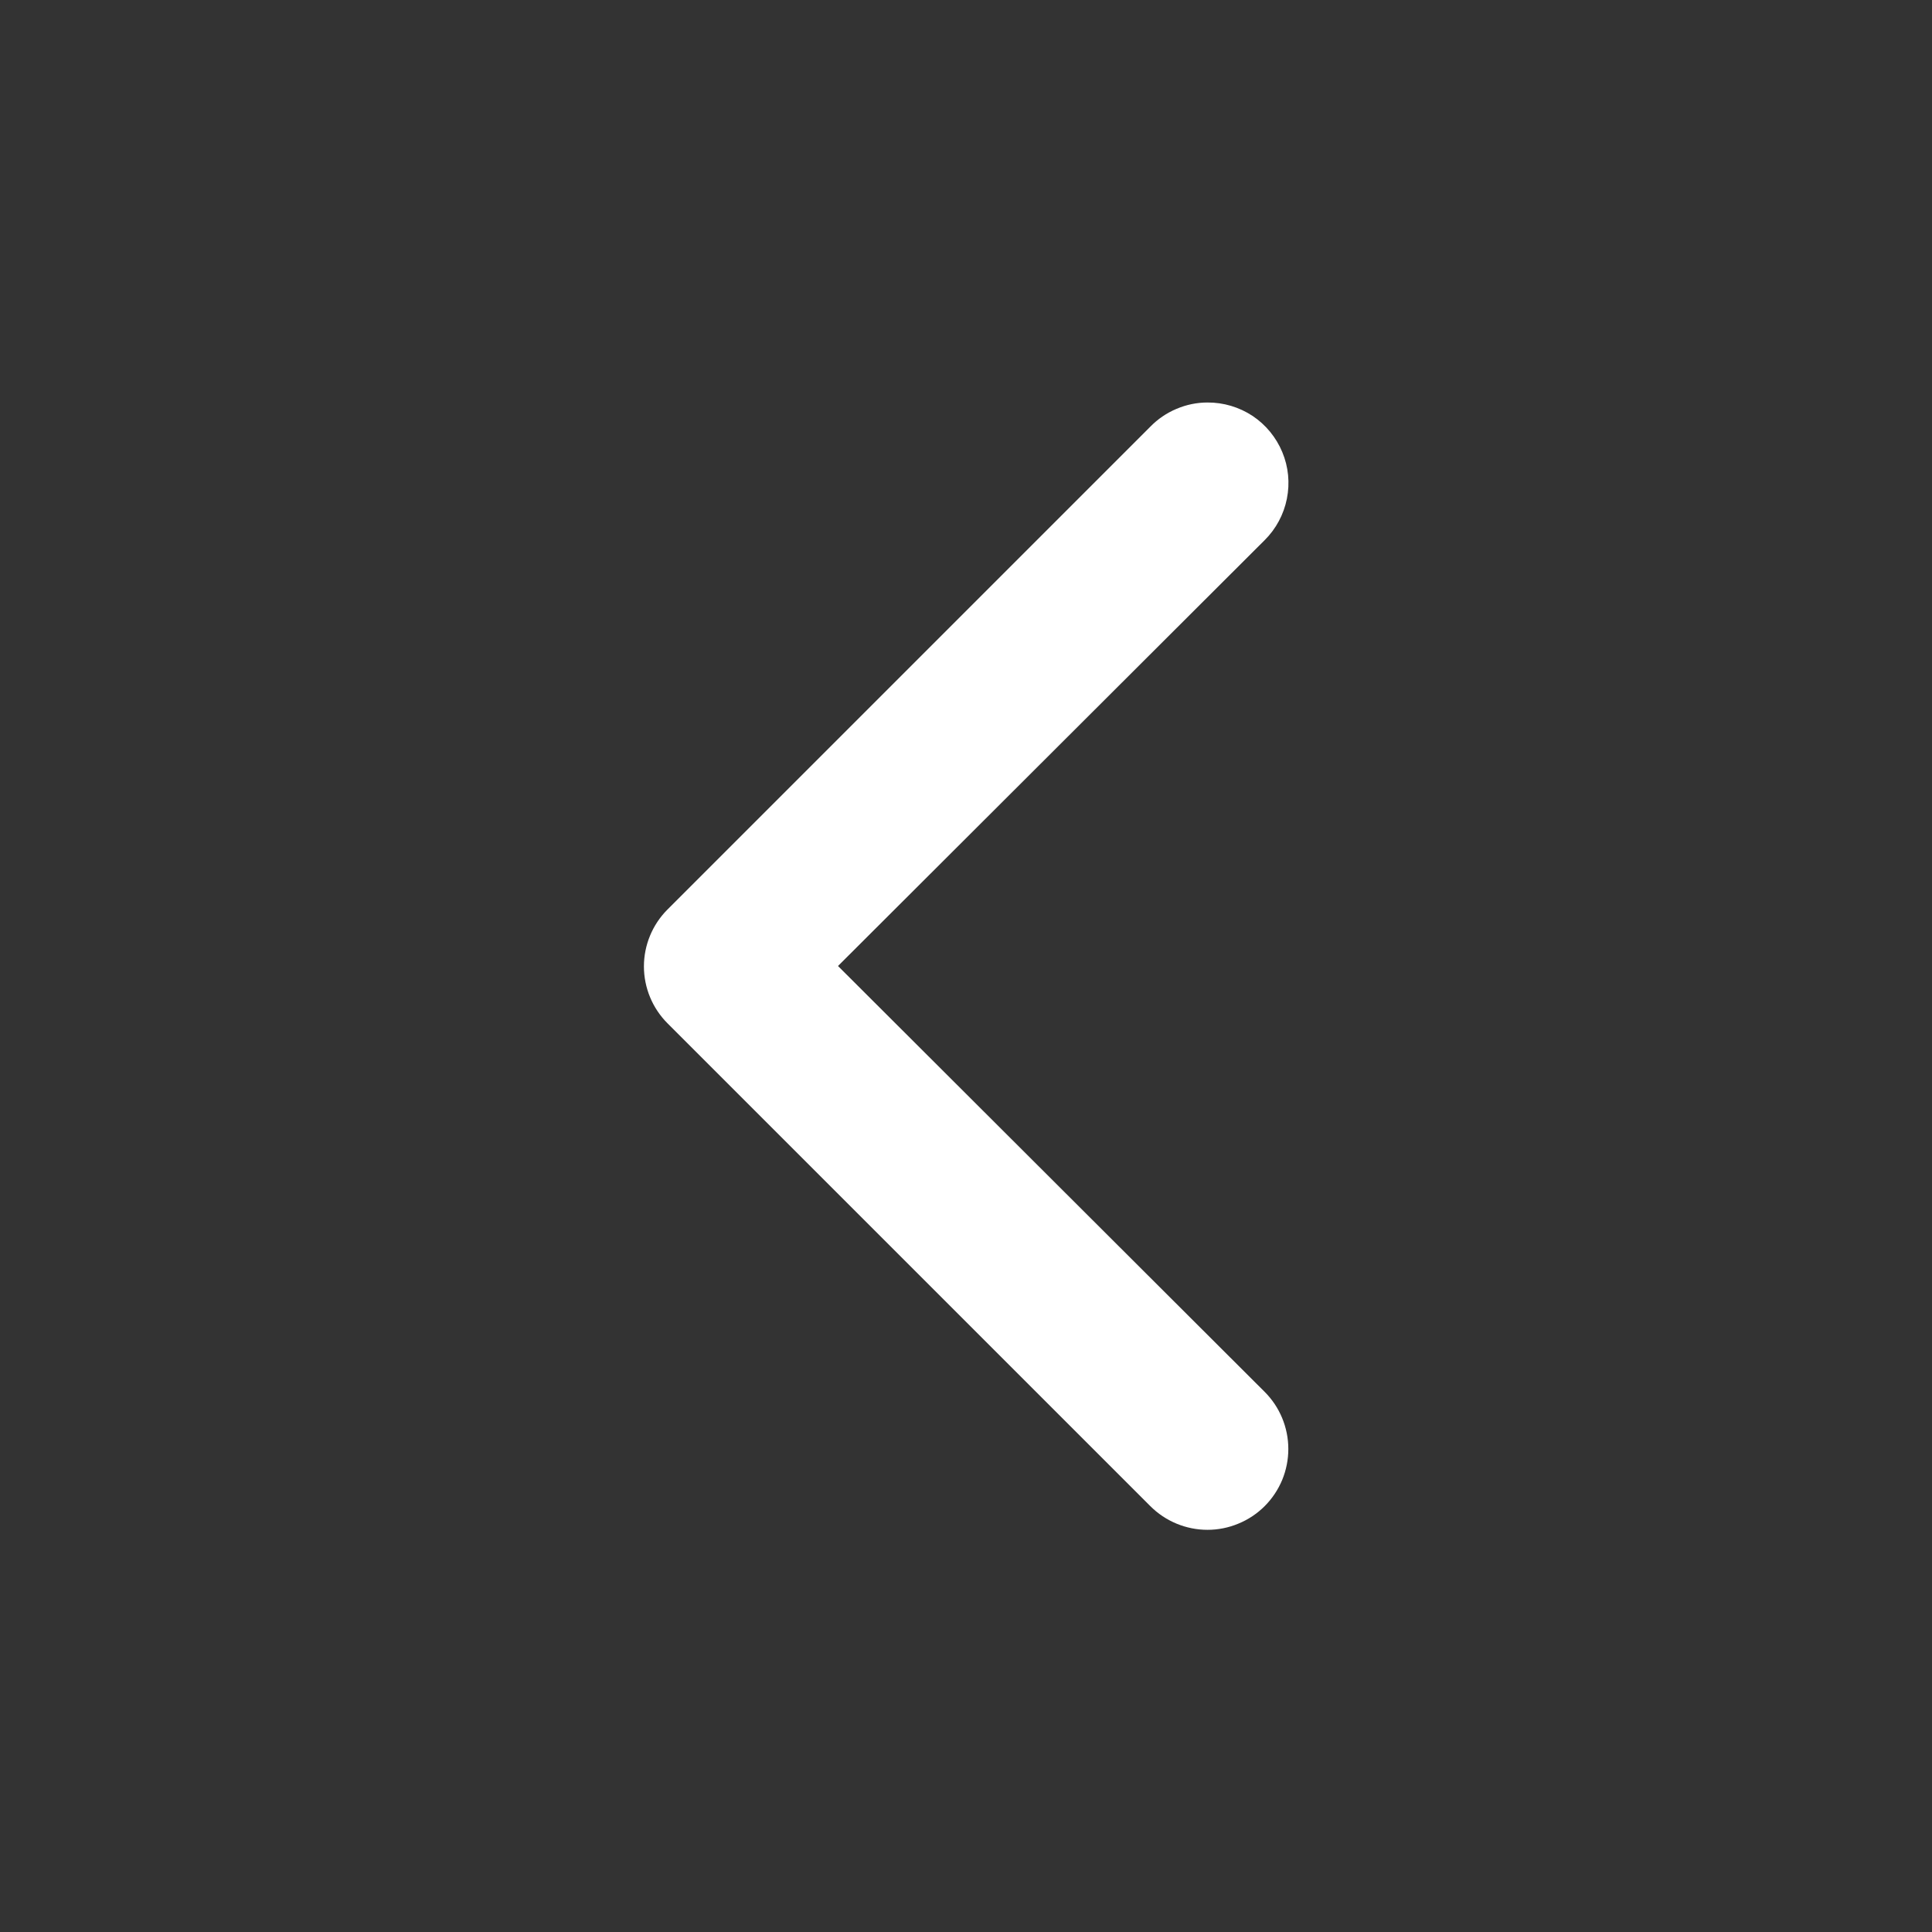 <svg width="24" height="24" viewBox="0 0 24 24" fill="none" xmlns="http://www.w3.org/2000/svg">
<rect x="0" y="0" width="24" height="24" fill="#333333" stroke="none"/>
<g id="right (1) 1">
<g id="15">
<path id="Vector" d="M15 5C15.199 4.999 15.393 5.057 15.559 5.166C15.724 5.276 15.853 5.433 15.929 5.616C16.006 5.8 16.025 6.002 15.986 6.196C15.947 6.391 15.851 6.57 15.71 6.71L10.41 12L15.71 17.29C15.898 17.478 16.004 17.733 16.004 18C16.004 18.132 15.978 18.262 15.928 18.384C15.877 18.506 15.803 18.617 15.71 18.71C15.617 18.803 15.506 18.877 15.384 18.927C15.262 18.978 15.132 19.004 15 19.004C14.734 19.004 14.478 18.898 14.29 18.71L8.29 12.71C8.104 12.523 7.999 12.269 7.999 12.005C7.999 11.741 8.104 11.487 8.29 11.3L14.29 5.3C14.383 5.205 14.493 5.13 14.615 5.079C14.737 5.027 14.868 5 15 5Z" fill="white"/>
</g>
</g>
</svg>
